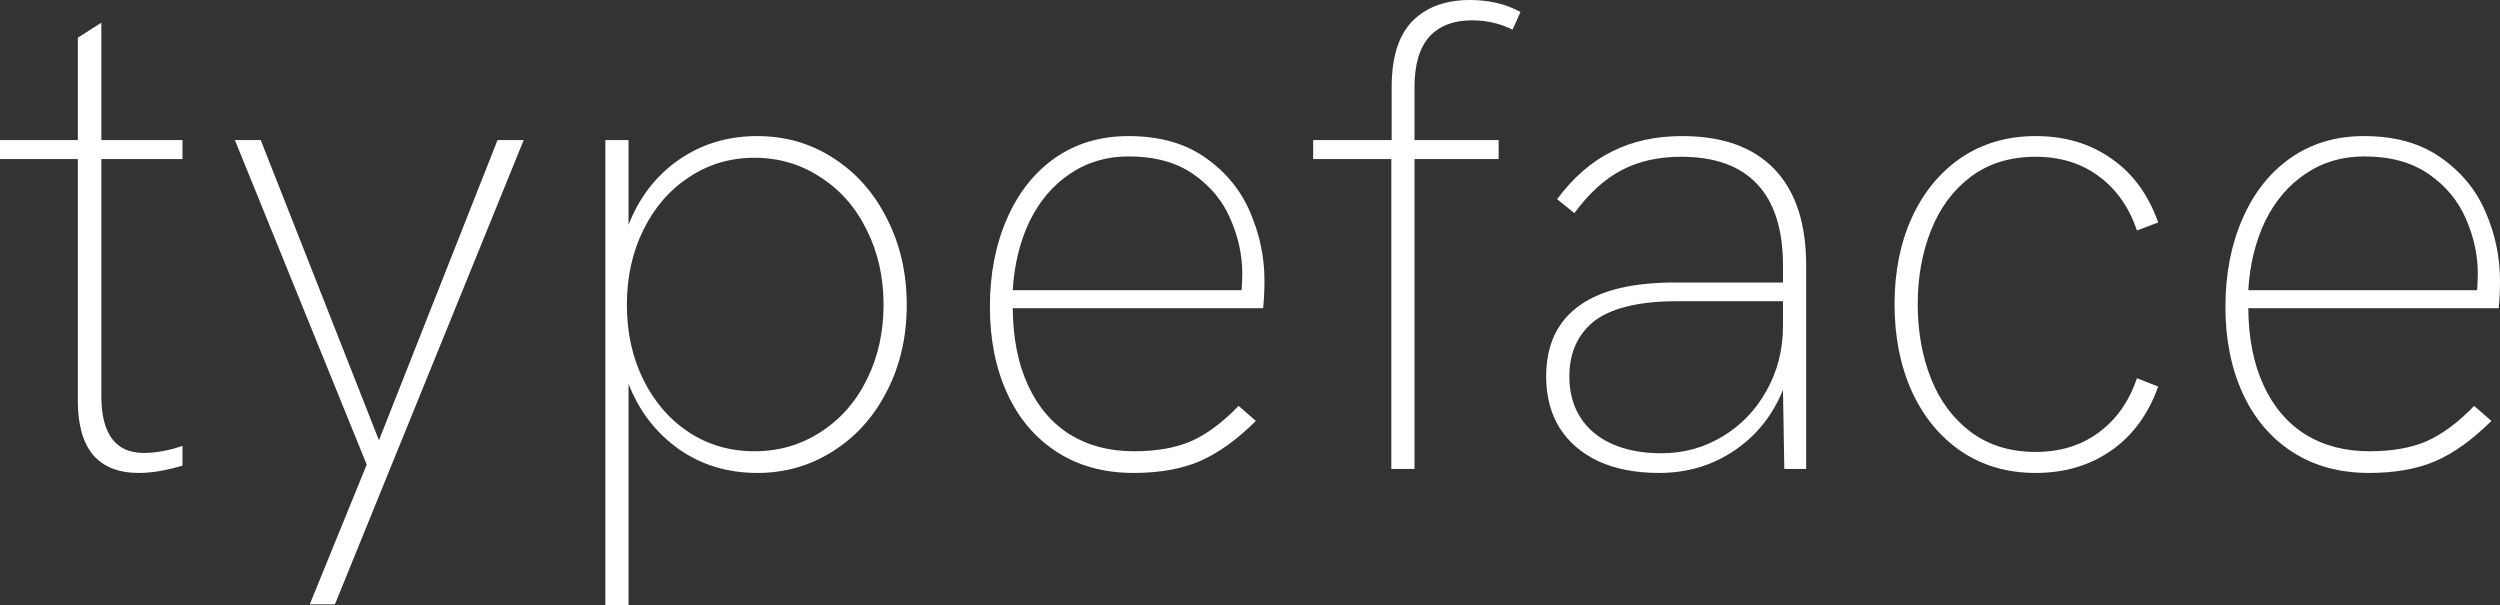 <svg width="219" height="53" viewBox="0 0 219 53" fill="none" xmlns="http://www.w3.org/2000/svg">
<rect x="0" y="0" width="219" height="53" fill="#333333" stroke="none"/>
<path d="M12.156 41.43C10.396 41.43 9.062 40.904 8.153 39.852C7.263 38.781 6.818 37.203 6.818 35.119V13.937H0V12.271H6.818V3.302L8.878 1.987V12.271H15.986V13.937H8.878V34.681C8.878 38.012 10.116 39.677 12.592 39.677C13.636 39.677 14.768 39.472 15.986 39.063V40.787C14.555 41.216 13.278 41.43 12.156 41.43Z" fill="white"/>
<path d="M32.124 40.7L20.577 12.271H22.84L33.197 38.567L43.584 12.271H45.876L29.339 52.942H27.134L32.124 40.7Z" fill="white"/>
<path d="M66.346 11.921C68.822 11.921 71.056 12.573 73.048 13.878C75.04 15.164 76.597 16.936 77.719 19.196C78.86 21.436 79.431 23.939 79.431 26.704C79.431 29.509 78.85 32.032 77.69 34.272C76.549 36.512 74.972 38.265 72.961 39.531C70.969 40.797 68.764 41.43 66.346 41.43C63.735 41.43 61.433 40.729 59.441 39.326C57.449 37.904 55.988 36.005 55.06 33.629V53H53.029V12.271H55.06V19.692C56.008 17.277 57.477 15.378 59.47 13.995C61.462 12.612 63.754 11.921 66.346 11.921ZM54.915 26.704C54.915 29.139 55.398 31.331 56.365 33.278C57.332 35.226 58.657 36.755 60.34 37.865C62.042 38.976 63.957 39.531 66.085 39.531C68.212 39.531 70.137 38.976 71.858 37.865C73.599 36.755 74.953 35.226 75.92 33.278C76.907 31.311 77.4 29.12 77.4 26.704C77.4 24.289 76.907 22.098 75.92 20.131C74.953 18.163 73.599 16.625 71.858 15.514C70.137 14.385 68.212 13.82 66.085 13.82C63.977 13.82 62.071 14.385 60.369 15.514C58.667 16.625 57.332 18.163 56.365 20.131C55.398 22.078 54.915 24.27 54.915 26.704Z" fill="white"/>
<path d="M99.307 41.43C96.715 41.43 94.472 40.816 92.576 39.589C90.68 38.362 89.23 36.648 88.224 34.447C87.218 32.246 86.715 29.724 86.715 26.88C86.715 24.017 87.209 21.455 88.195 19.196C89.181 16.917 90.584 15.134 92.402 13.849C94.239 12.563 96.386 11.921 98.843 11.921C101.57 11.921 103.823 12.554 105.603 13.82C107.402 15.086 108.707 16.683 109.52 18.611C110.351 20.54 110.767 22.526 110.767 24.572C110.767 25.409 110.729 26.218 110.651 26.997H88.717C88.737 29.607 89.181 31.857 90.052 33.746C90.922 35.635 92.15 37.077 93.737 38.07C95.323 39.044 97.189 39.531 99.336 39.531C101.309 39.531 102.972 39.239 104.326 38.654C105.7 38.05 107.092 37.018 108.504 35.557L110.013 36.872C108.35 38.528 106.705 39.706 105.081 40.407C103.475 41.089 101.551 41.43 99.307 41.43ZM108.765 25.419C108.804 24.757 108.823 24.279 108.823 23.987C108.823 22.351 108.475 20.744 107.779 19.166C107.102 17.589 106.019 16.284 104.529 15.251C103.04 14.219 101.154 13.703 98.872 13.703C96.938 13.703 95.226 14.209 93.737 15.222C92.247 16.215 91.067 17.599 90.197 19.371C89.346 21.143 88.853 23.16 88.717 25.419H108.765Z" fill="white"/>
<path d="M121.88 13.937H115.033V12.271H121.909V7.626C121.909 5.035 122.508 3.116 123.708 1.87C124.926 0.623 126.619 0 128.785 0C130.448 0 131.918 0.351 133.195 1.052L132.499 2.6C131.415 2.055 130.236 1.782 128.959 1.782C127.315 1.782 126.058 2.269 125.187 3.243C124.336 4.217 123.911 5.678 123.911 7.626V12.271H131.28V13.937H123.911V41.079H121.88V13.937Z" fill="white"/>
<path d="M156.189 34.155C155.28 36.395 153.858 38.167 151.924 39.472C149.99 40.778 147.794 41.43 145.338 41.43C143.288 41.43 141.518 41.089 140.028 40.407C138.539 39.706 137.398 38.722 136.605 37.456C135.831 36.19 135.444 34.7 135.444 32.986C135.444 30.162 136.46 28.058 138.491 26.675C140.348 25.39 143.094 24.747 146.73 24.747H156.189V23.257C156.189 20.101 155.434 17.725 153.926 16.128C152.436 14.531 150.212 13.732 147.253 13.732C145.28 13.732 143.549 14.122 142.059 14.901C140.57 15.68 139.187 16.936 137.91 18.67L136.402 17.443C137.833 15.534 139.438 14.141 141.218 13.265C142.997 12.369 145.048 11.921 147.369 11.921C150.889 11.921 153.578 12.885 155.434 14.813C157.291 16.741 158.22 19.556 158.22 23.257V41.079H156.305L156.189 34.155ZM137.475 32.986C137.475 34.35 137.794 35.538 138.433 36.551C139.071 37.564 139.999 38.343 141.218 38.888C142.437 39.434 143.878 39.706 145.541 39.706C147.475 39.706 149.255 39.219 150.879 38.245C152.504 37.271 153.79 35.937 154.738 34.243C155.705 32.529 156.189 30.629 156.189 28.545V26.383H146.963C143.732 26.383 141.344 26.928 139.796 28.019C138.249 29.188 137.475 30.844 137.475 32.986Z" fill="white"/>
<path d="M178.322 41.43C175.846 41.43 173.67 40.797 171.794 39.531C169.937 38.265 168.496 36.512 167.471 34.272C166.465 32.032 165.963 29.49 165.963 26.646C165.963 23.822 166.465 21.299 167.471 19.079C168.496 16.839 169.937 15.086 171.794 13.82C173.67 12.554 175.846 11.921 178.322 11.921C180.875 11.921 183.08 12.573 184.937 13.878C186.813 15.164 188.187 17.034 189.057 19.488L187.2 20.189C186.504 18.144 185.382 16.556 183.835 15.427C182.307 14.297 180.469 13.732 178.322 13.732C176.098 13.732 174.202 14.316 172.636 15.485C171.088 16.654 169.928 18.222 169.154 20.189C168.38 22.137 167.993 24.289 167.993 26.646C167.993 29.022 168.38 31.194 169.154 33.161C169.928 35.109 171.088 36.668 172.636 37.836C174.202 39.005 176.098 39.589 178.322 39.589C180.469 39.589 182.307 39.024 183.835 37.895C185.382 36.765 186.504 35.178 187.2 33.132L189.057 33.863C188.187 36.297 186.813 38.167 184.937 39.472C183.061 40.778 180.856 41.43 178.322 41.43Z" fill="white"/>
<path d="M207.54 41.43C204.948 41.43 202.704 40.816 200.809 39.589C198.913 38.362 197.463 36.648 196.457 34.447C195.451 32.246 194.948 29.724 194.948 26.88C194.948 24.017 195.441 21.455 196.428 19.196C197.414 16.917 198.817 15.134 200.635 13.849C202.472 12.563 204.619 11.921 207.076 11.921C209.803 11.921 212.056 12.554 213.836 13.82C215.634 15.086 216.94 16.683 217.752 18.611C218.584 20.54 219 22.526 219 24.572C219 25.409 218.961 26.218 218.884 26.997H196.95C196.969 29.607 197.414 31.857 198.285 33.746C199.155 35.635 200.383 37.077 201.969 38.07C203.555 39.044 205.422 39.531 207.569 39.531C209.542 39.531 211.205 39.239 212.559 38.654C213.932 38.05 215.325 37.018 216.737 35.557L218.246 36.872C216.582 38.528 214.938 39.706 213.313 40.407C211.708 41.089 209.783 41.43 207.54 41.43ZM216.998 25.419C217.037 24.757 217.056 24.279 217.056 23.987C217.056 22.351 216.708 20.744 216.012 19.166C215.335 17.589 214.252 16.284 212.762 15.251C211.273 14.219 209.387 13.703 207.105 13.703C205.17 13.703 203.459 14.209 201.969 15.222C200.48 16.215 199.3 17.599 198.43 19.371C197.579 21.143 197.085 23.16 196.95 25.419H216.998Z" fill="white"/>
</svg>
